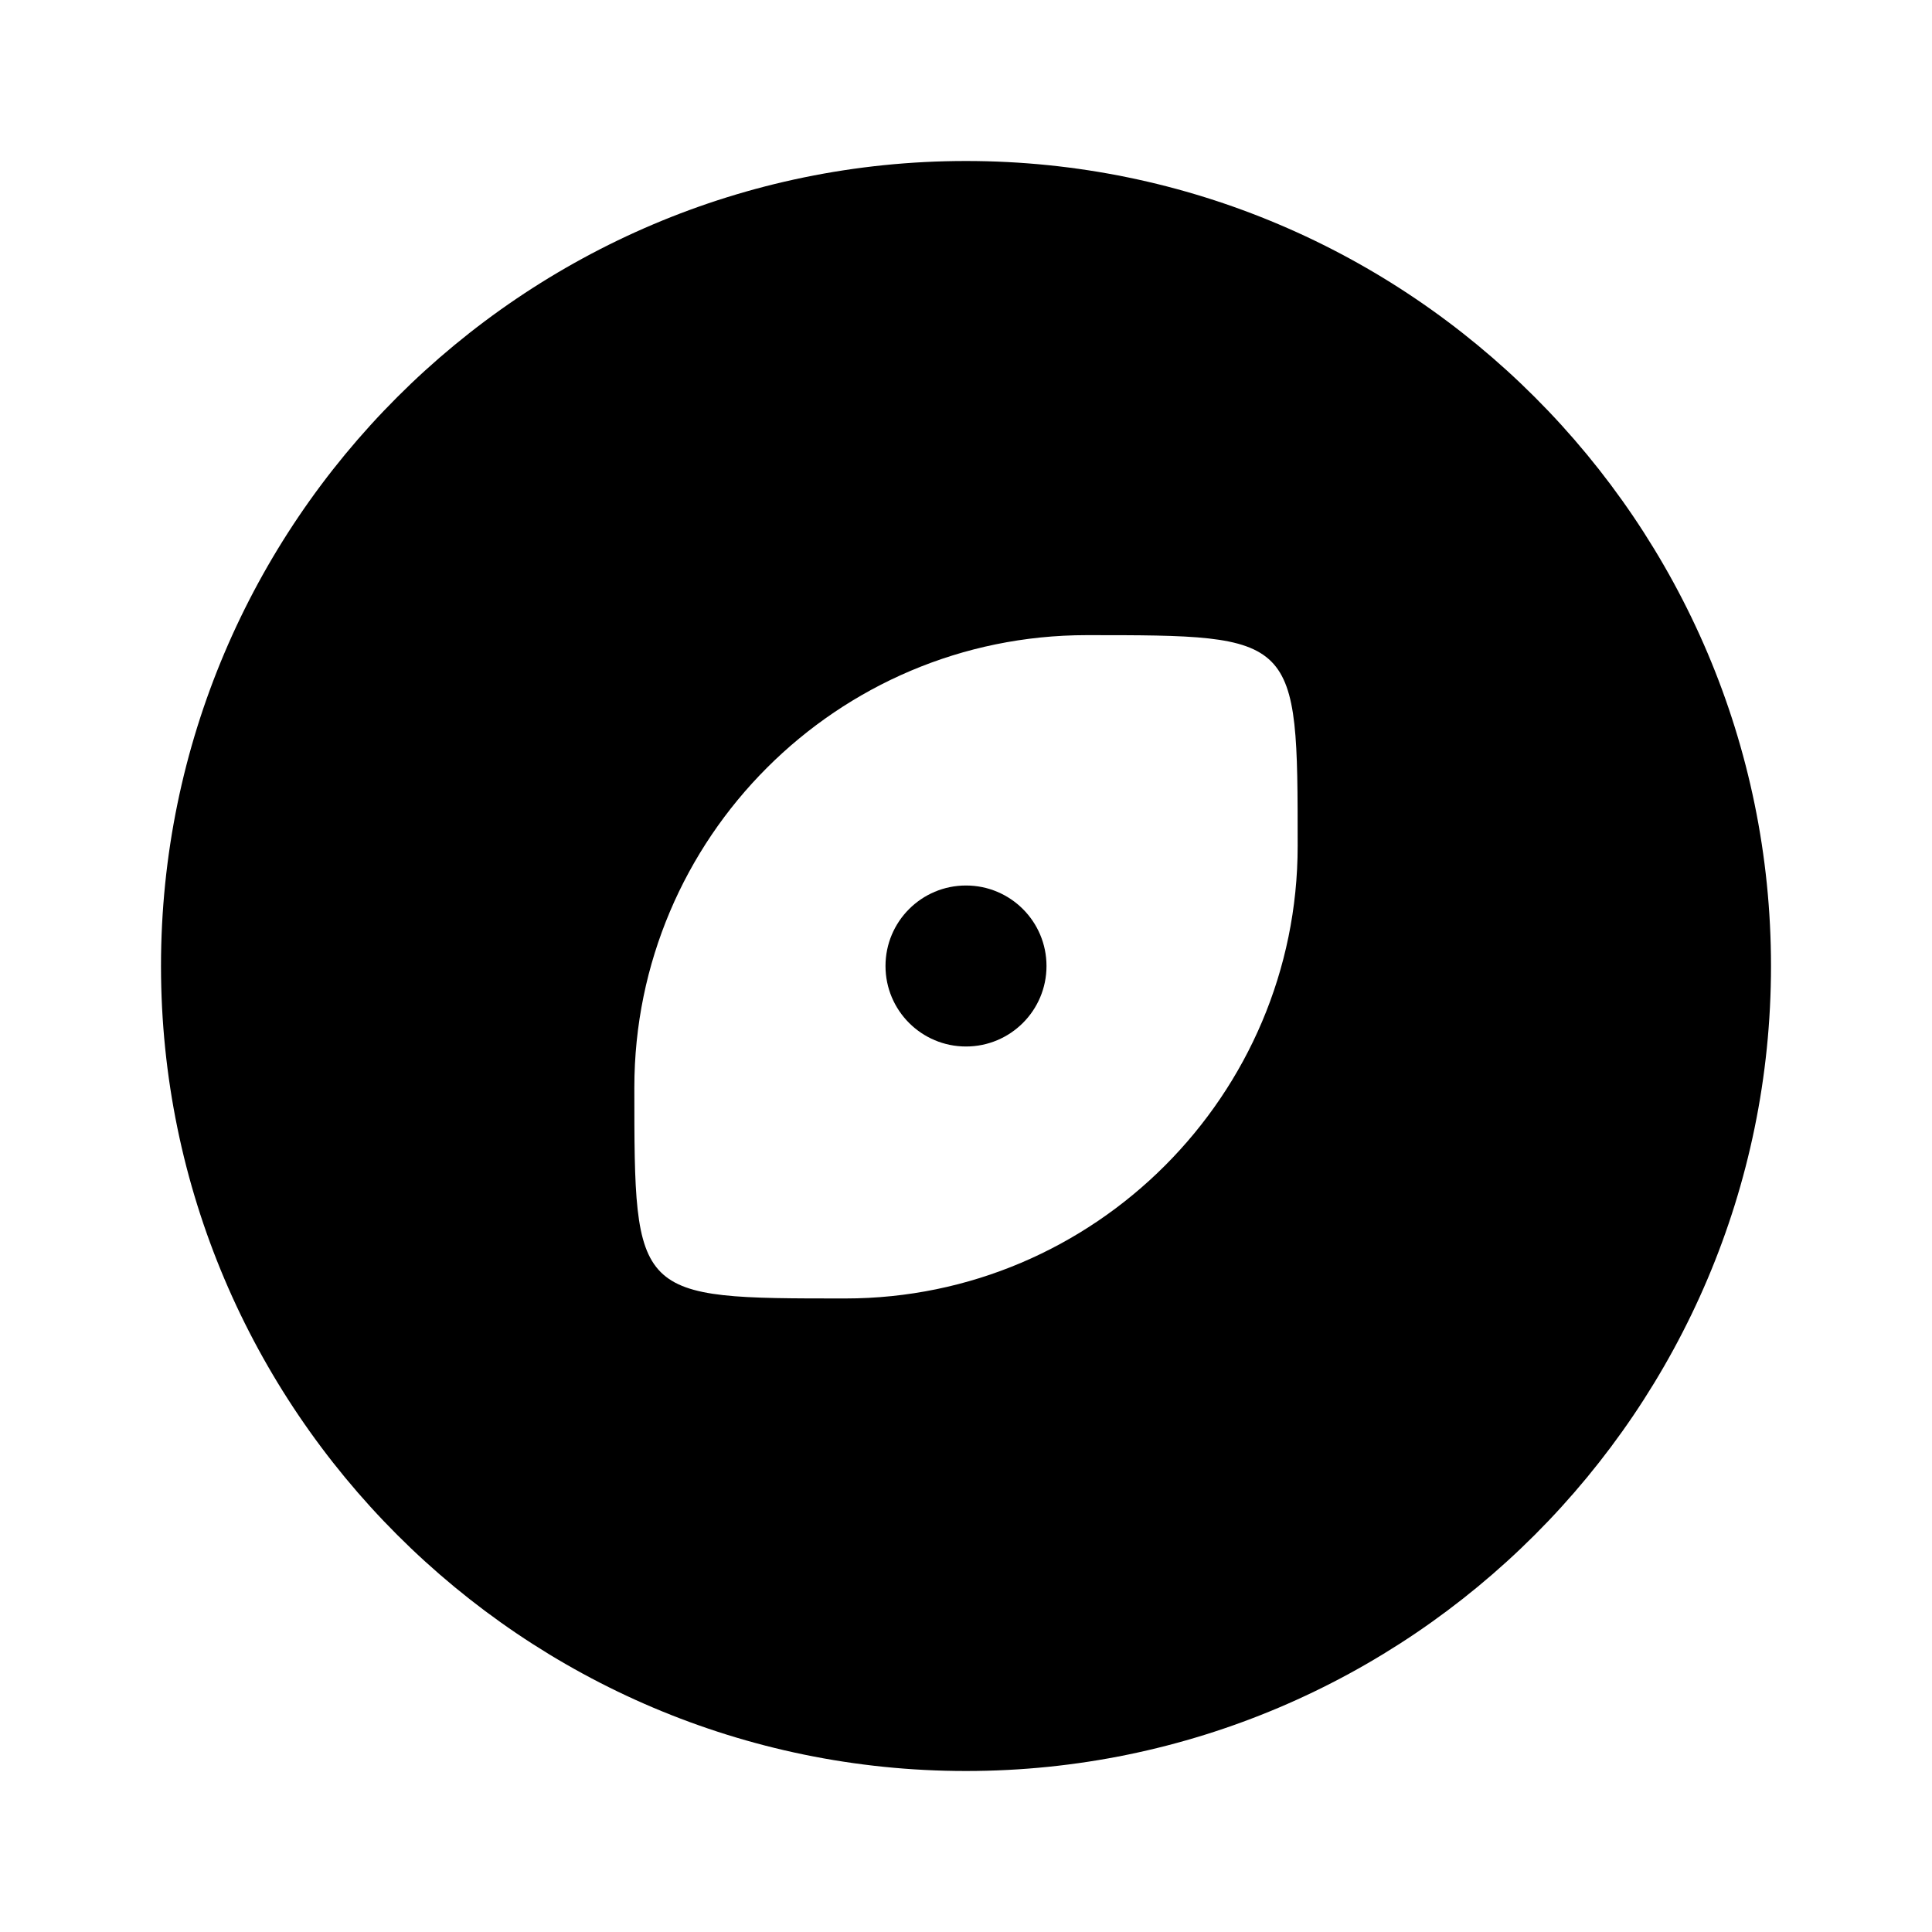 <svg xmlns="http://www.w3.org/2000/svg" width="24" height="24" fill="none" viewBox="0 0 24 24"><path fill="#000" d="M12 2C6.49 2 2 6.49 2 12C2 17.51 6.49 22 12 22C17.51 22 22 17.51 22 12C22 6.49 17.51 2 12 2ZM10.5 16.13C7.88 16.13 7.88 16.13 7.88 13.51C7.88 10.41 10.4 7.89 13.5 7.89C16.12 7.89 16.12 7.89 16.12 10.51C16.12 13.6 13.6 16.13 10.5 16.13Z"/><circle cx="12" cy="12" r="1" fill="#000"/></svg>